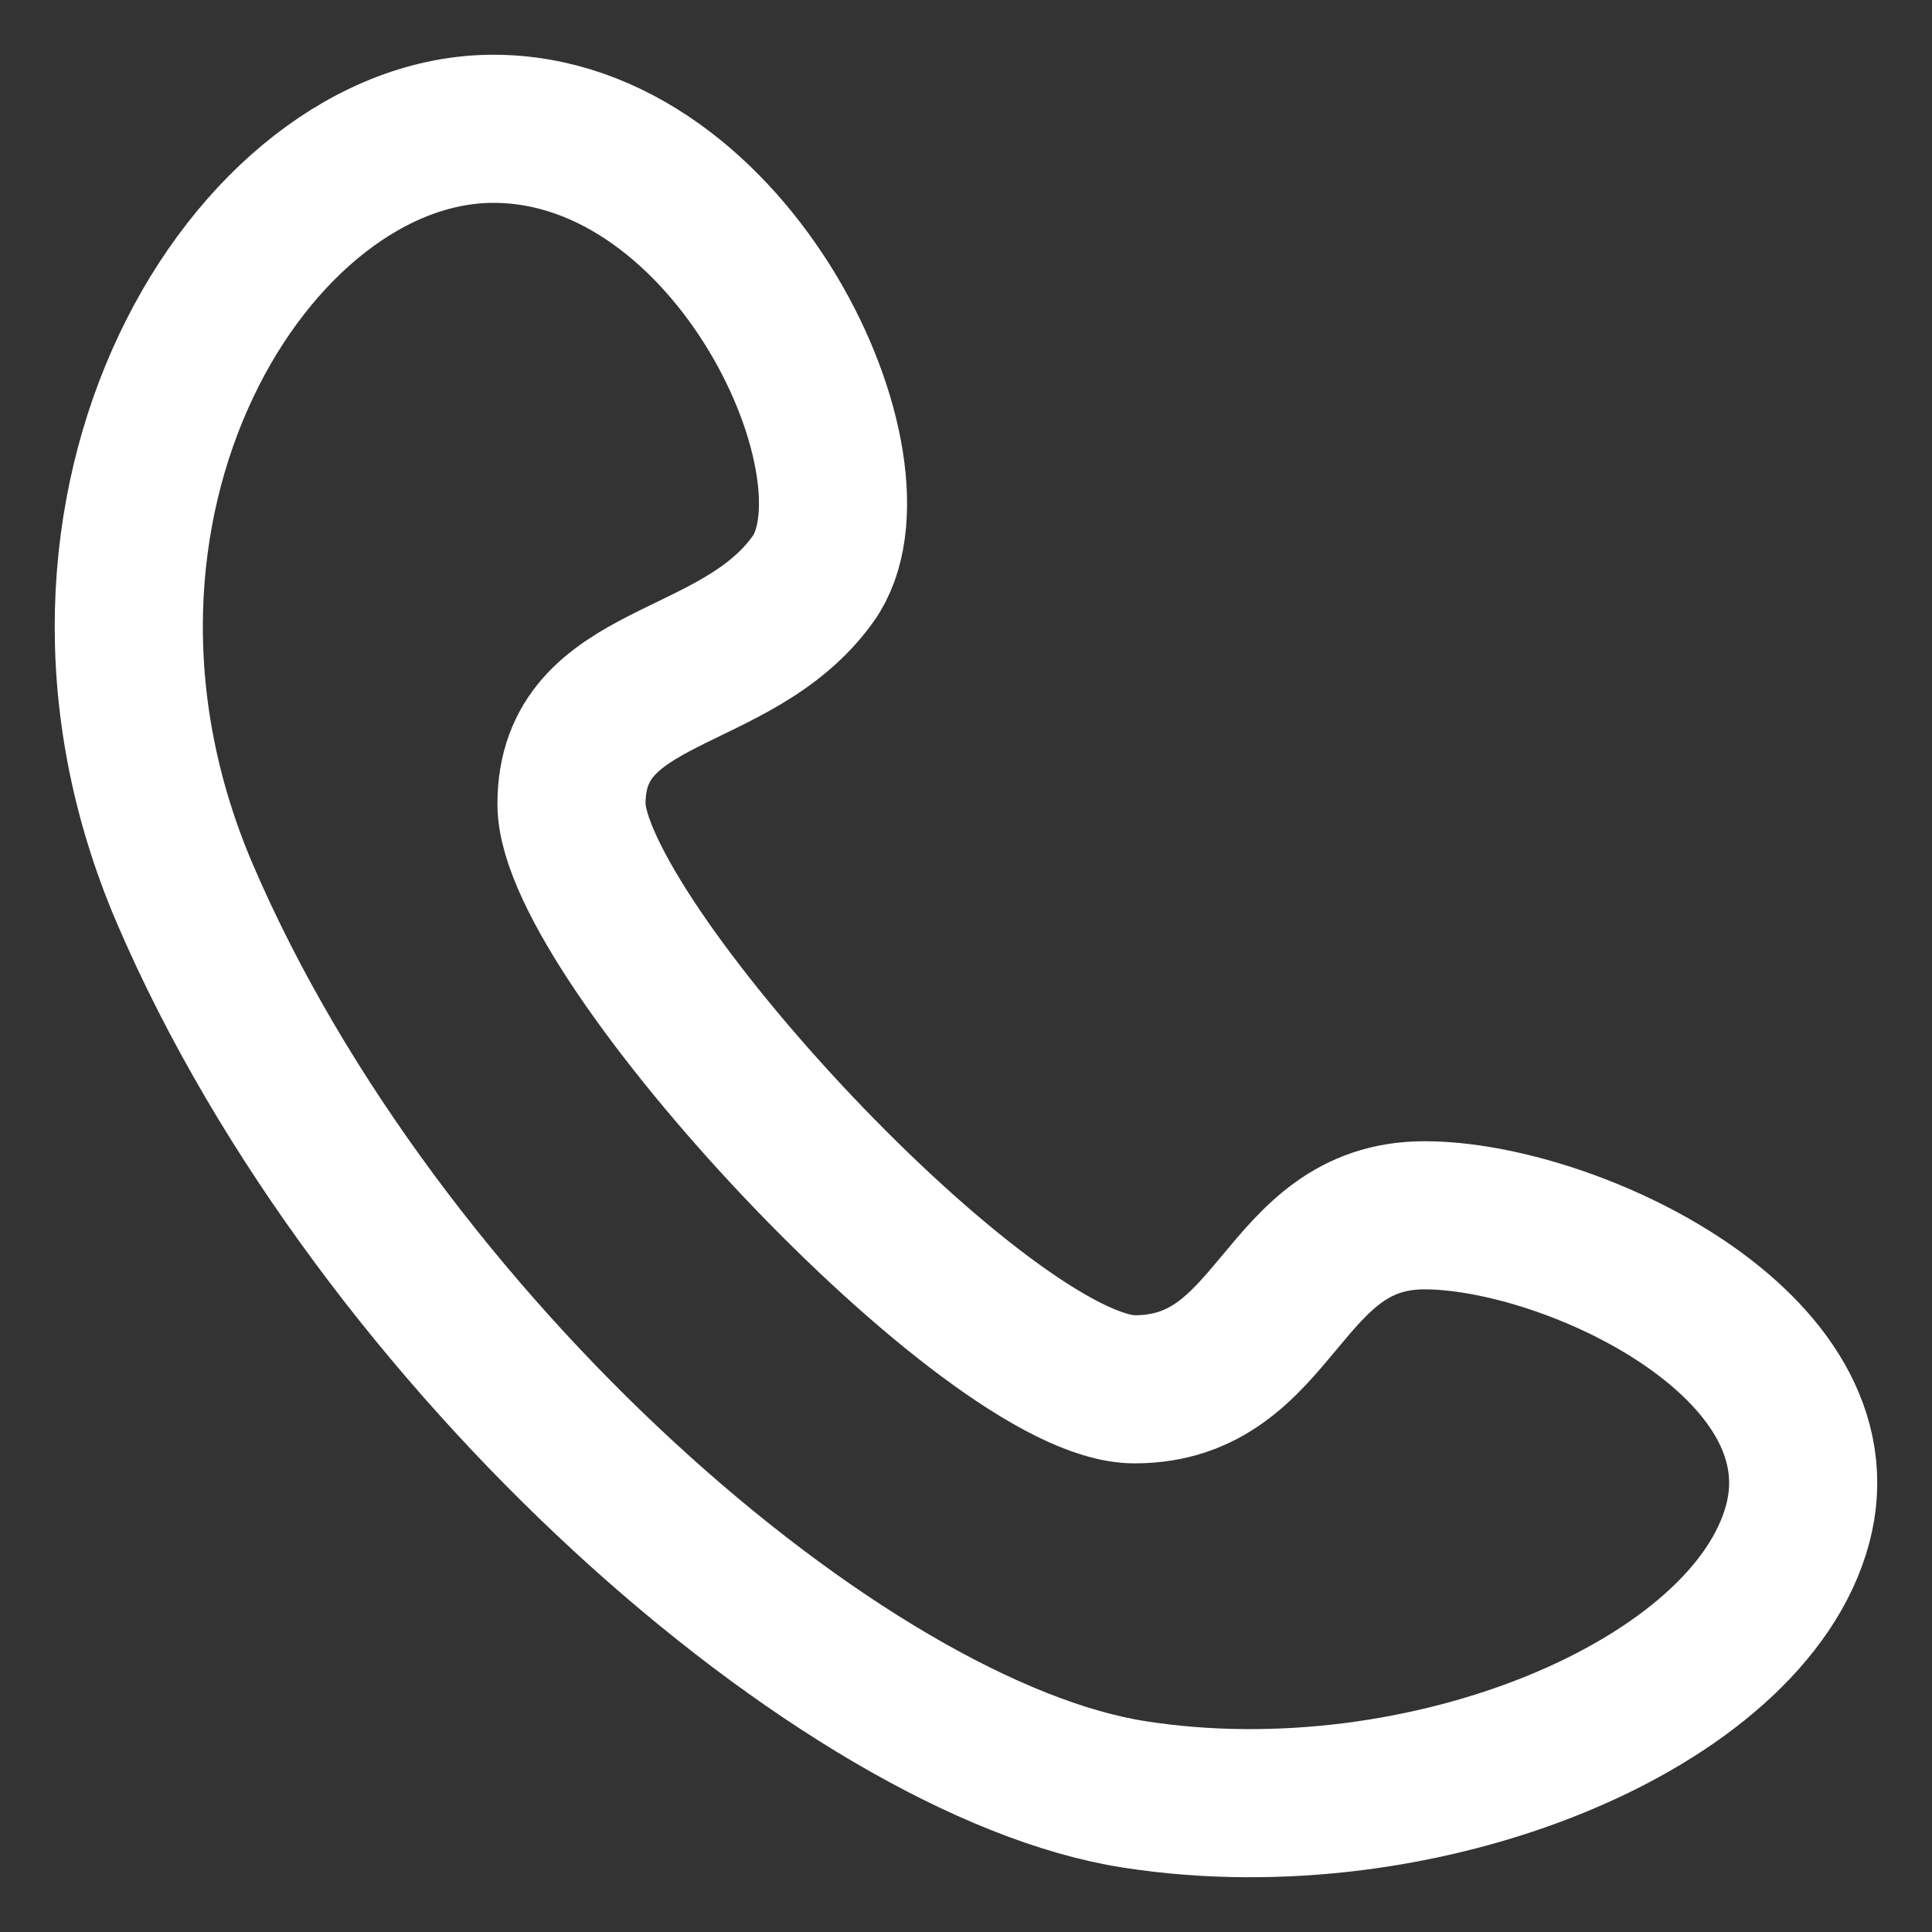 <svg width="30" height="30" viewBox="0 0 30 30" fill="none" xmlns="http://www.w3.org/2000/svg">
<rect x="0" y="0" width="30" height="30" fill="#333333" stroke="none"/>
<path d="M12.625 8.99C13.825 7.313 11.411 2 7.661 2C3.91 2 0.287 7.858 2.873 13.884C5.874 20.874 13.118 27.166 17.618 27.864C22.119 28.564 27.163 26.466 27.913 23.67C28.663 20.874 24.369 18.871 22.119 18.871C19.869 18.871 19.869 21.573 17.618 21.573C15.368 21.573 8.874 14.583 8.874 12.486C8.874 10.389 11.425 10.668 12.625 8.99Z" stroke="white" stroke-width="2.3" stroke-linejoin="round"/>
</svg>
